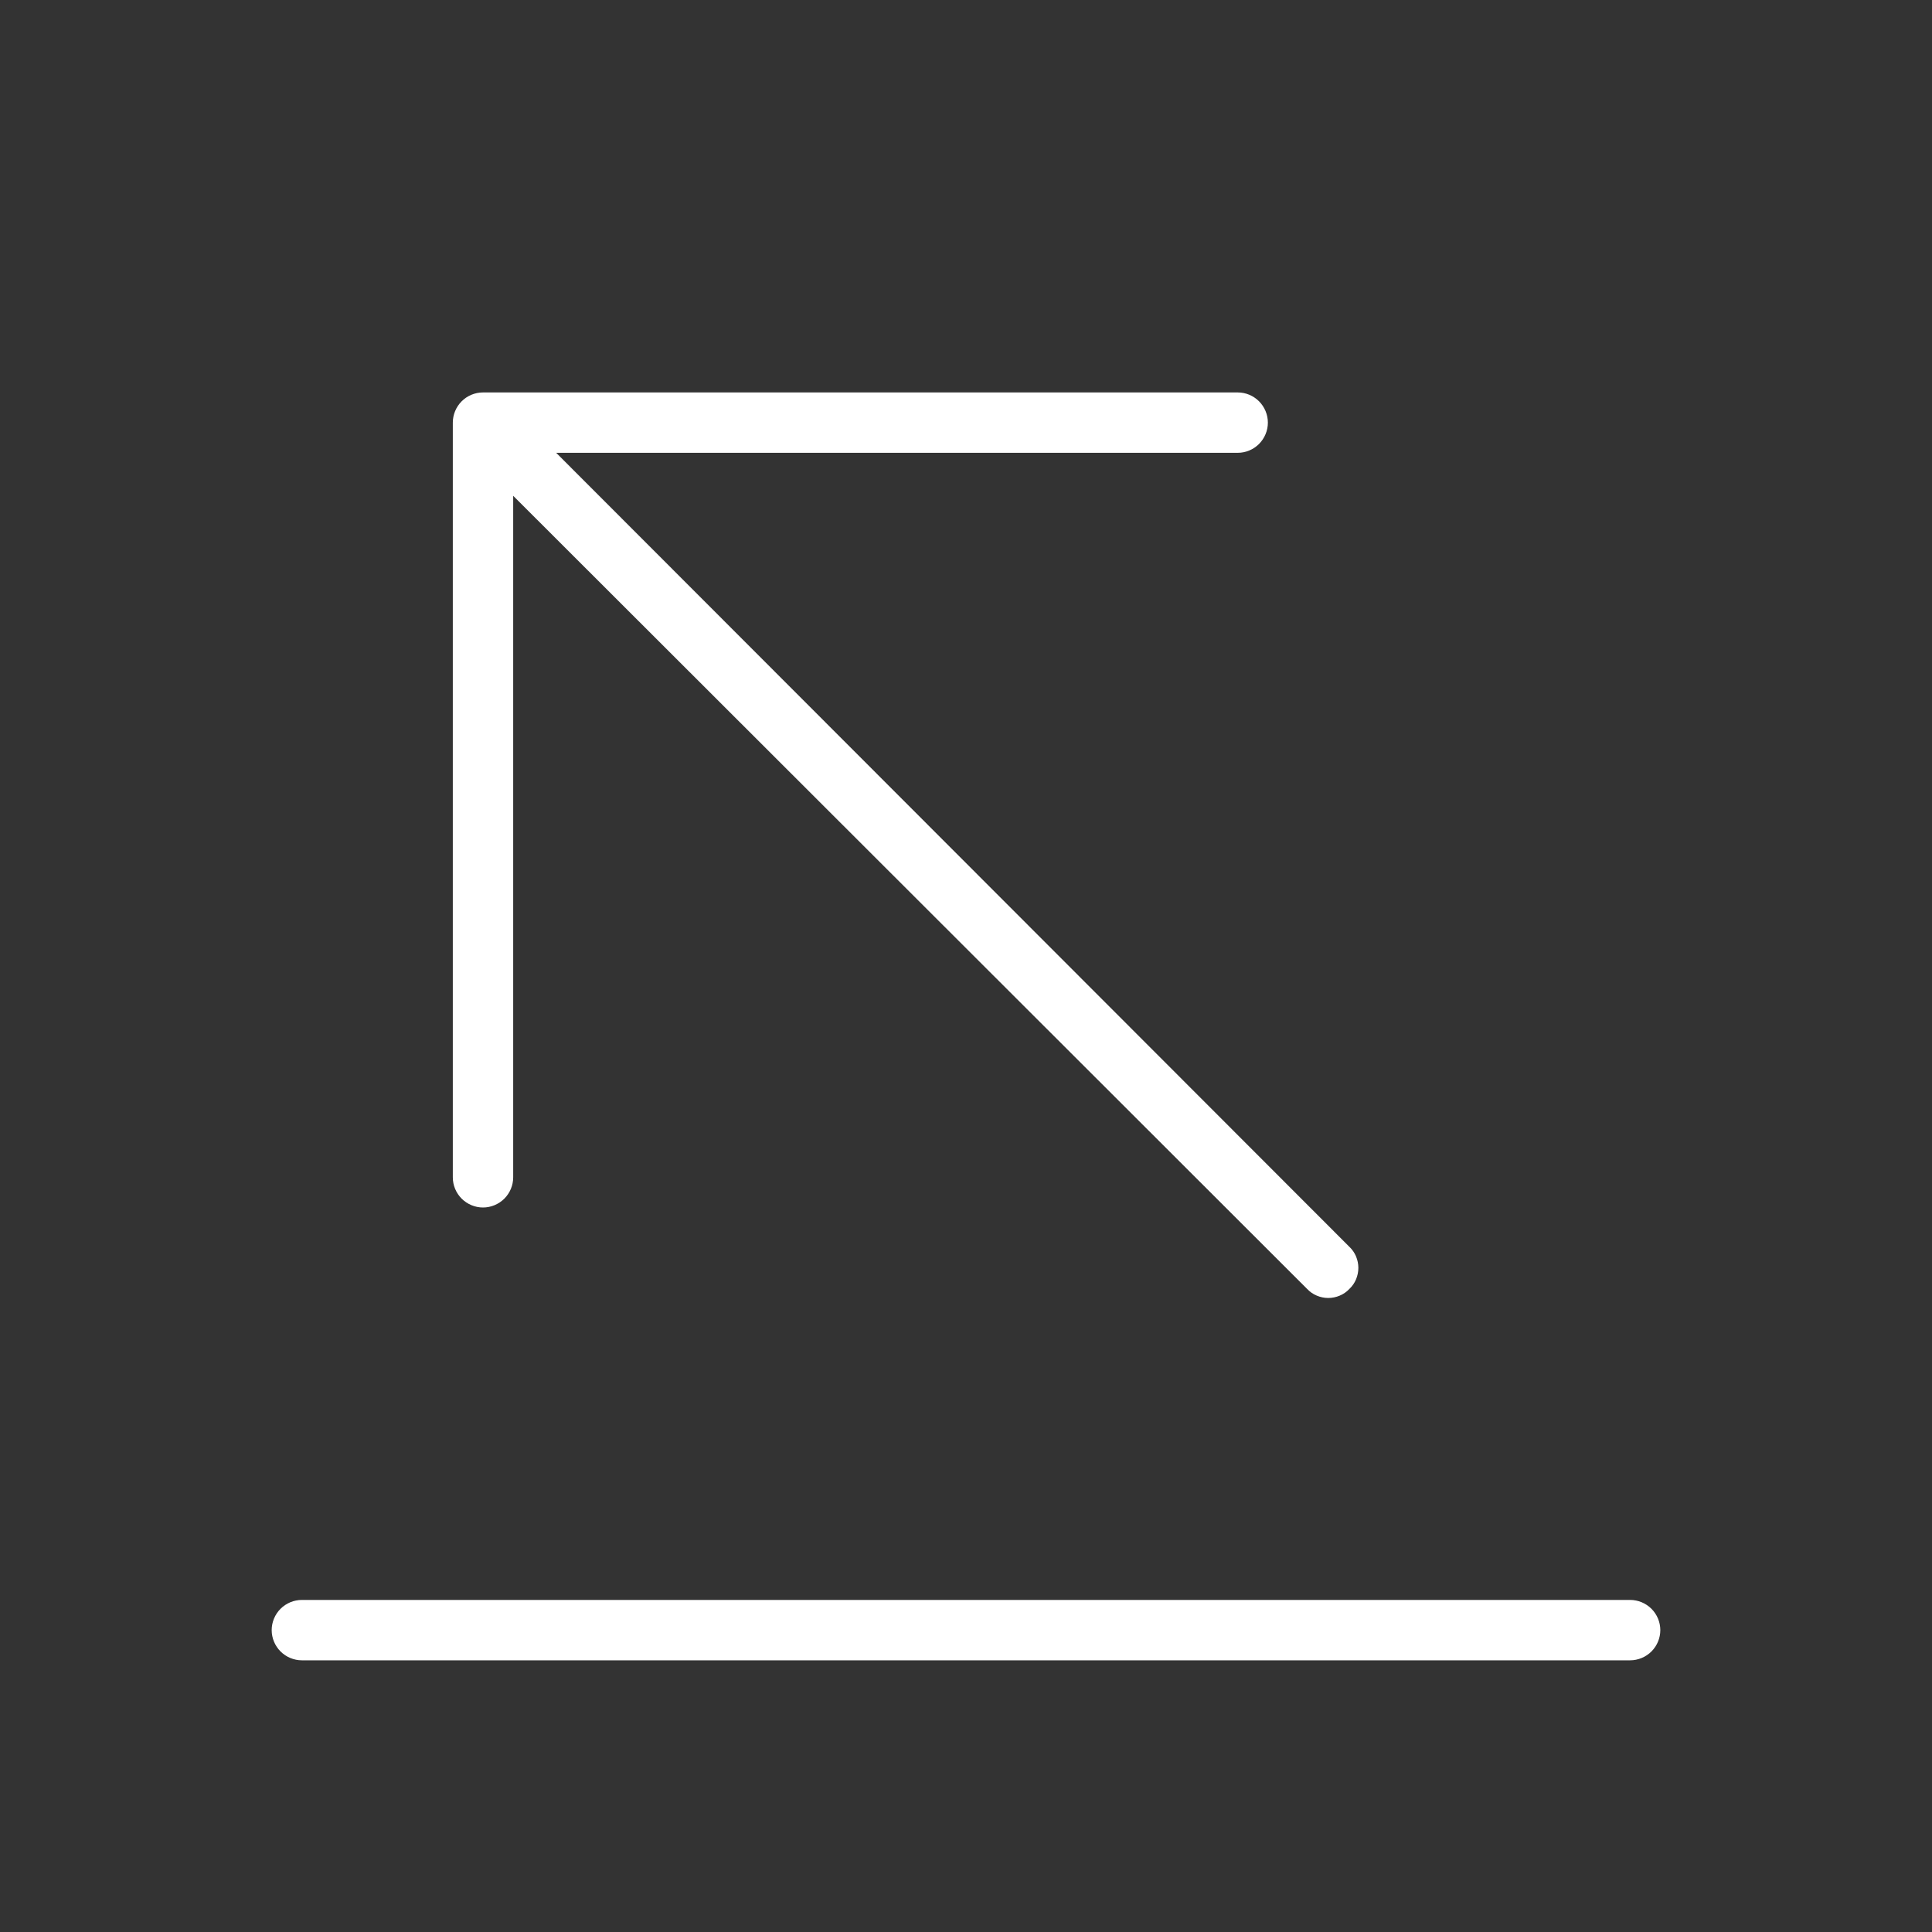<svg width="24" height="24" viewBox="0 0 24 24" fill="none" xmlns="http://www.w3.org/2000/svg">
<rect x="0" y="0" width="24" height="24" fill="#333333" stroke="none"/>
<path d="M5.625 14.625V5.25C5.625 5.151 5.665 5.055 5.735 4.985C5.805 4.915 5.901 4.875 6 4.875H15.375C15.475 4.875 15.57 4.915 15.64 4.985C15.71 5.055 15.75 5.151 15.75 5.25C15.75 5.349 15.71 5.445 15.64 5.515C15.57 5.585 15.475 5.625 15.375 5.625H6.909L16.762 15.488C16.798 15.522 16.826 15.562 16.845 15.607C16.864 15.653 16.874 15.701 16.874 15.75C16.874 15.799 16.864 15.847 16.845 15.893C16.826 15.938 16.798 15.978 16.762 16.012C16.728 16.048 16.688 16.076 16.642 16.095C16.597 16.114 16.549 16.124 16.5 16.124C16.451 16.124 16.403 16.114 16.358 16.095C16.312 16.076 16.272 16.048 16.238 16.012L6.375 6.159V14.625C6.375 14.725 6.335 14.82 6.265 14.89C6.195 14.96 6.099 15 6 15C5.901 15 5.805 14.96 5.735 14.89C5.665 14.82 5.625 14.725 5.625 14.625ZM20.25 19.875H3.75C3.651 19.875 3.555 19.915 3.485 19.985C3.415 20.055 3.375 20.151 3.375 20.25C3.375 20.349 3.415 20.445 3.485 20.515C3.555 20.585 3.651 20.625 3.75 20.625H20.25C20.349 20.625 20.445 20.585 20.515 20.515C20.585 20.445 20.625 20.349 20.625 20.25C20.625 20.151 20.585 20.055 20.515 19.985C20.445 19.915 20.349 19.875 20.25 19.875Z" fill="white"/>
</svg>
